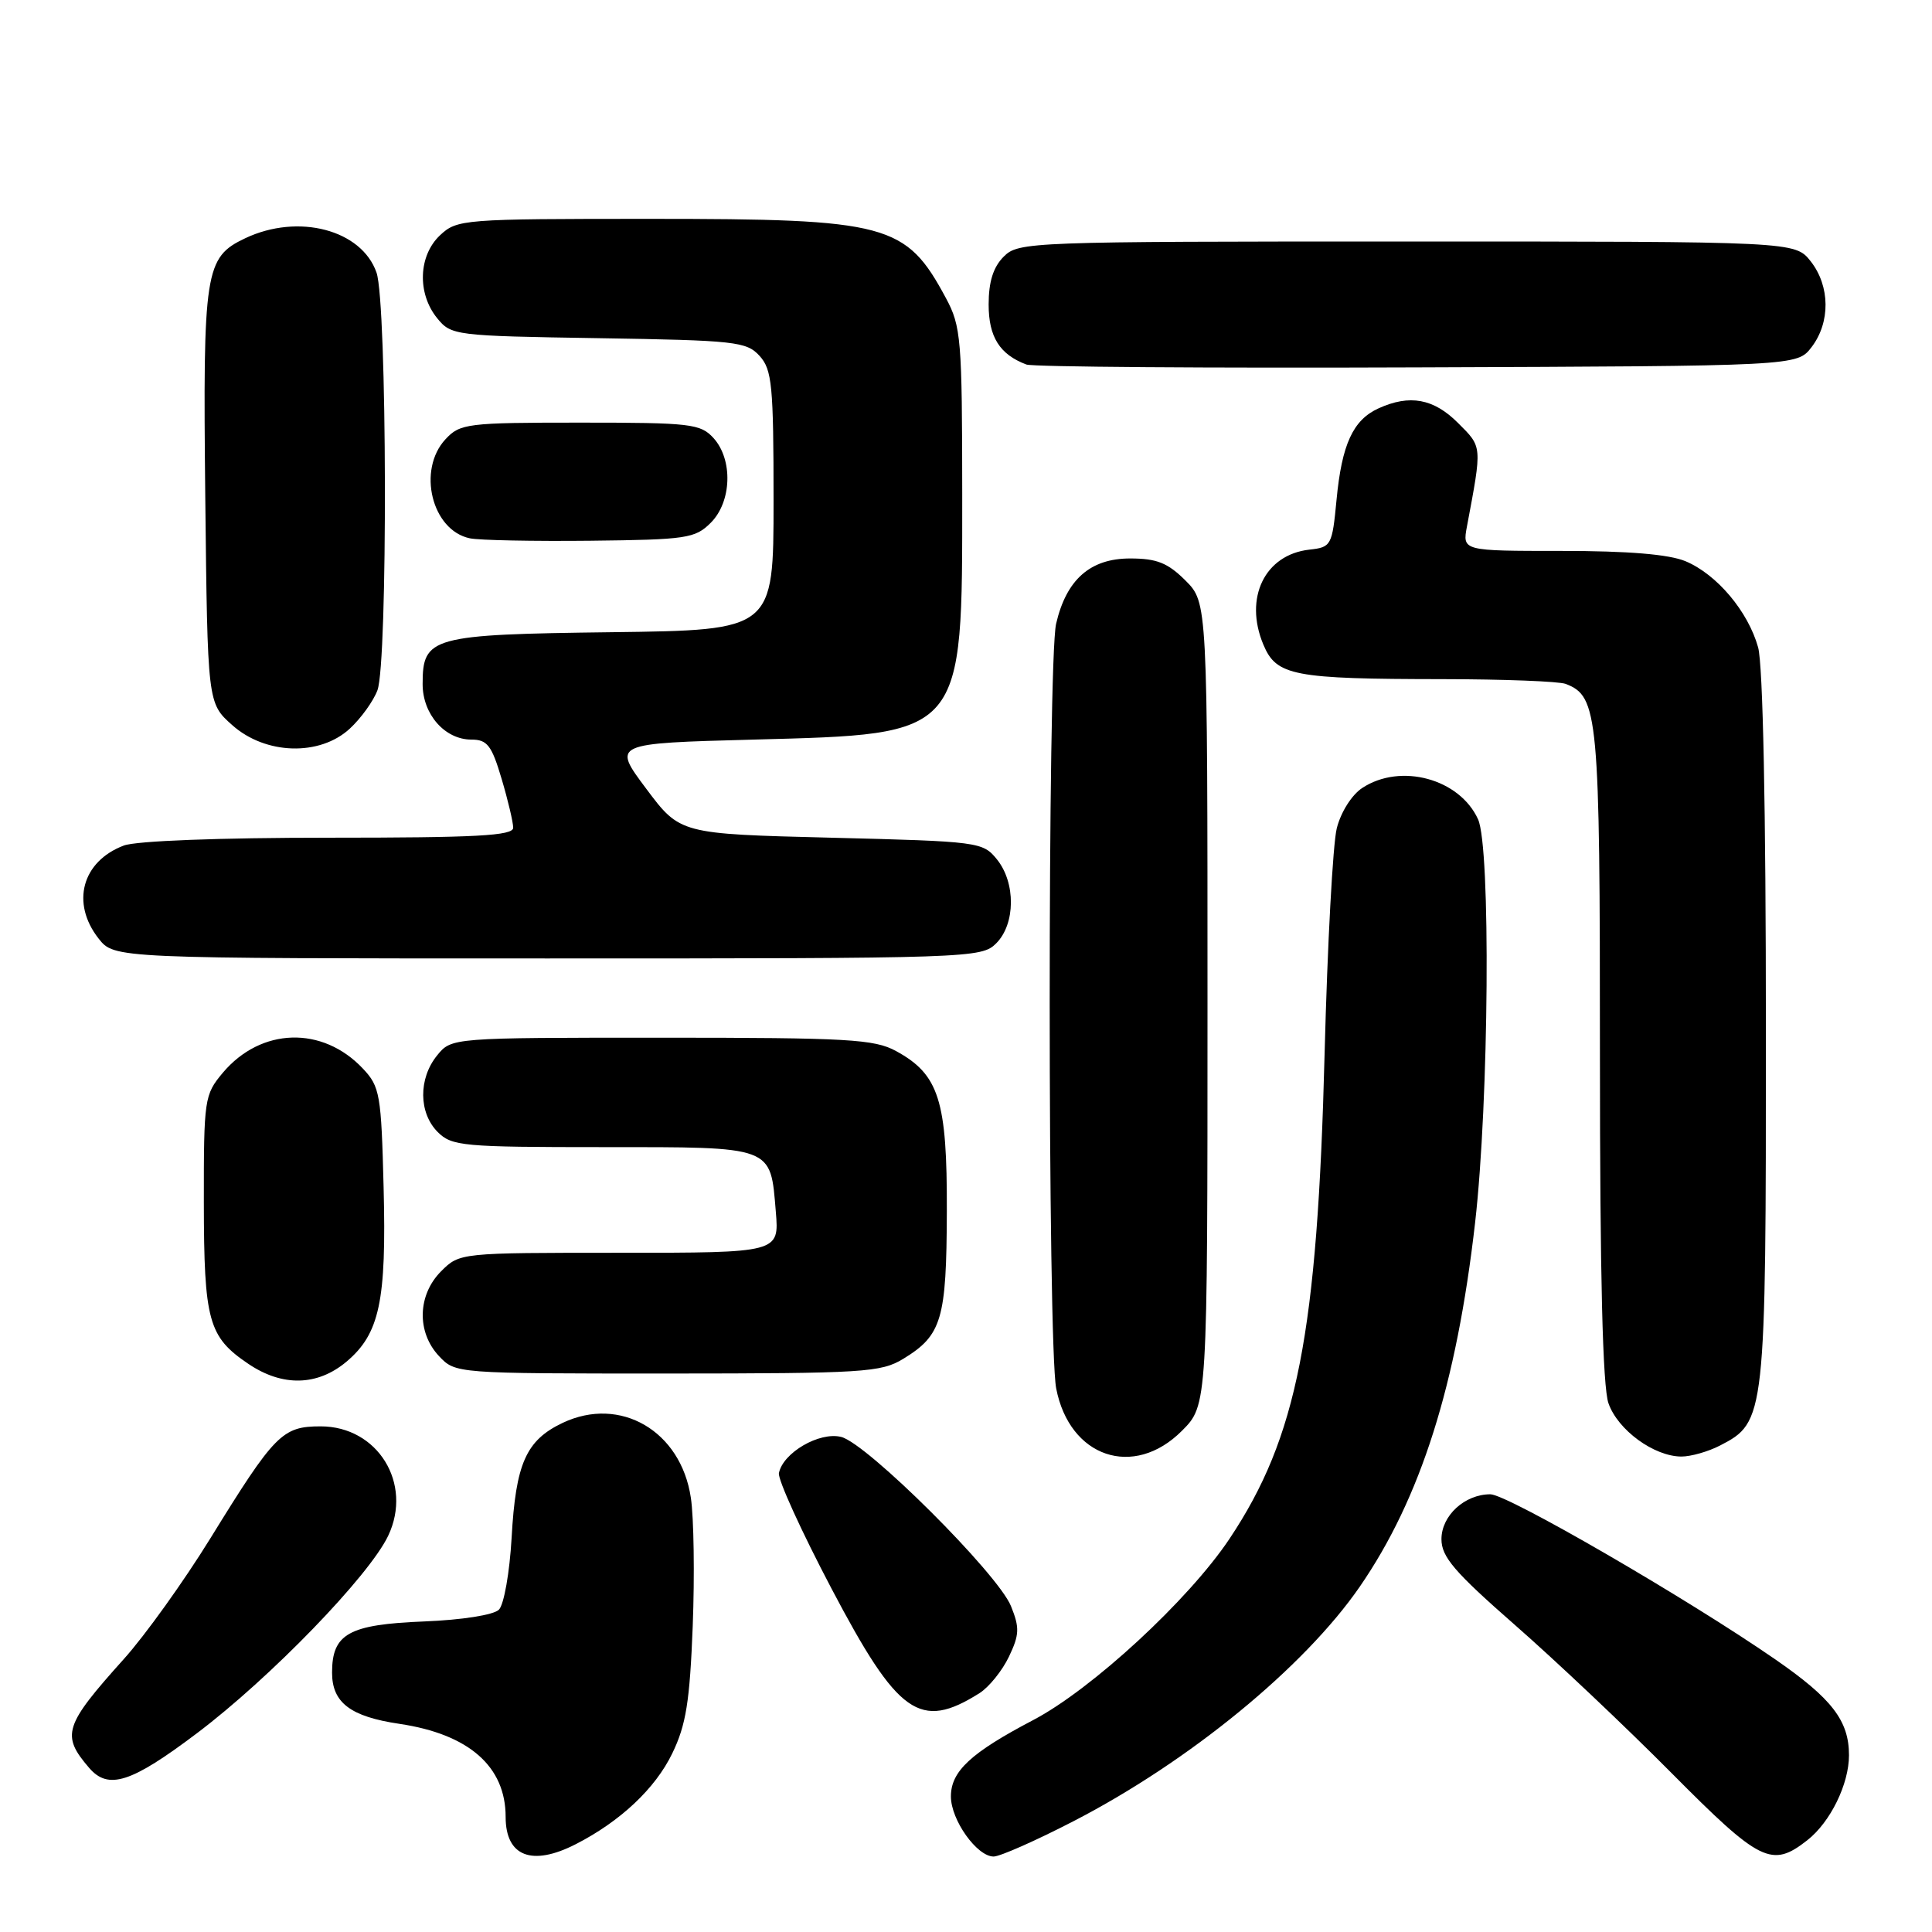 <?xml version="1.0" encoding="UTF-8" standalone="no"?>
<!DOCTYPE svg PUBLIC "-//W3C//DTD SVG 1.1//EN" "http://www.w3.org/Graphics/SVG/1.1/DTD/svg11.dtd" >
<svg xmlns="http://www.w3.org/2000/svg" xmlns:xlink="http://www.w3.org/1999/xlink" version="1.1" viewBox="0 0 256 256">
 <g >
 <path fill="currentColor"
d=" M 76.30 244.36 C 82.20 241.34 86.83 236.99 89.08 232.33 C 90.91 228.56 91.40 225.46 91.79 215.47 C 92.05 208.74 91.94 201.08 91.54 198.45 C 90.22 189.60 82.19 184.92 74.55 188.54 C 69.70 190.85 68.34 193.90 67.79 203.79 C 67.53 208.34 66.78 212.62 66.11 213.29 C 65.41 213.99 61.23 214.65 56.20 214.85 C 46.21 215.25 44.00 216.48 44.00 221.63 C 44.00 225.61 46.43 227.46 52.94 228.42 C 62.13 229.79 67.00 234.06 67.00 240.75 C 67.00 245.99 70.48 247.34 76.30 244.36 Z  M 142.26 241.31 C 157.58 233.40 172.82 220.91 180.18 210.24 C 188.25 198.52 193.00 183.53 195.46 162.00 C 197.30 145.87 197.54 112.29 195.85 108.56 C 193.40 103.18 185.60 101.07 180.52 104.40 C 179.12 105.31 177.67 107.61 177.13 109.75 C 176.61 111.81 175.89 125.20 175.52 139.50 C 174.57 176.80 171.89 190.45 162.90 203.92 C 157.50 212.00 144.68 223.84 136.90 227.92 C 128.63 232.26 126.00 234.70 126.00 238.04 C 126.00 241.16 129.45 246.00 131.66 246.00 C 132.50 246.00 137.27 243.89 142.26 241.31 Z  M 239.49 243.83 C 242.54 241.43 245.00 236.40 245.00 232.58 C 245.00 228.00 242.75 225.07 235.21 219.86 C 223.52 211.78 199.74 198.00 197.48 198.00 C 194.08 198.00 191.00 200.83 191.00 203.95 C 191.00 206.29 192.71 208.29 200.75 215.33 C 206.11 220.02 215.44 228.84 221.48 234.93 C 233.24 246.78 234.77 247.54 239.49 243.83 Z  M 26.10 229.66 C 35.83 222.32 48.92 208.80 51.44 203.49 C 54.72 196.57 50.05 189.00 42.49 189.00 C 37.40 189.00 36.41 190.00 27.88 203.83 C 24.37 209.52 19.21 216.72 16.41 219.83 C 8.48 228.66 8.08 229.91 11.81 234.25 C 14.35 237.21 17.37 236.25 26.10 229.66 Z  M 129.79 224.35 C 131.05 223.55 132.80 221.38 133.69 219.52 C 135.08 216.60 135.12 215.69 133.96 212.82 C 132.22 208.52 114.90 191.26 111.46 190.40 C 108.58 189.68 103.74 192.49 103.21 195.20 C 103.05 196.02 106.18 202.90 110.17 210.48 C 119.01 227.28 121.90 229.32 129.79 224.35 Z  M 156.60 189.60 C 160.00 186.20 160.00 186.20 160.00 133.02 C 160.00 79.85 160.00 79.85 157.08 76.92 C 154.73 74.58 153.28 74.00 149.75 74.00 C 144.46 74.00 141.30 76.79 139.94 82.65 C 138.80 87.58 138.81 178.04 139.95 183.97 C 141.72 193.12 150.21 195.99 156.60 189.60 Z  M 227.91 191.54 C 233.94 188.43 234.00 187.88 233.99 136.35 C 233.99 107.21 233.60 88.09 232.96 85.78 C 231.63 81.01 227.49 76.10 223.33 74.36 C 221.13 73.45 215.76 73.00 206.92 73.00 C 193.77 73.00 193.77 73.00 194.38 69.75 C 196.40 58.99 196.43 59.27 193.20 56.05 C 189.97 52.81 186.79 52.23 182.66 54.11 C 179.28 55.65 177.80 58.87 177.10 66.21 C 176.52 72.30 176.40 72.51 173.50 72.83 C 167.59 73.49 164.81 79.22 167.40 85.41 C 169.13 89.55 171.33 89.97 191.17 89.99 C 199.24 90.00 206.56 90.28 207.46 90.62 C 211.78 92.28 212.00 94.67 212.00 139.80 C 212.00 169.13 212.36 183.73 213.13 185.94 C 214.37 189.49 219.17 192.99 222.80 193.00 C 224.06 193.00 226.37 192.34 227.91 191.54 Z  M 45.91 180.43 C 50.30 176.73 51.22 172.41 50.83 157.32 C 50.52 145.04 50.34 143.98 48.10 141.61 C 42.74 135.90 34.59 136.14 29.53 142.14 C 27.08 145.06 27.00 145.61 27.01 159.33 C 27.03 175.06 27.61 177.14 32.91 180.72 C 37.43 183.77 42.06 183.66 45.91 180.43 Z  M 119.69 180.05 C 124.80 176.93 125.42 174.83 125.46 160.50 C 125.51 145.80 124.42 142.37 118.73 139.27 C 115.86 137.70 112.39 137.50 87.66 137.50 C 59.82 137.50 59.82 137.50 57.91 139.86 C 55.43 142.92 55.47 147.47 58.00 150.00 C 59.87 151.87 61.33 152.00 79.88 152.00 C 102.64 152.00 102.07 151.79 102.80 160.56 C 103.25 166.00 103.25 166.00 82.08 166.00 C 60.94 166.00 60.91 166.00 58.45 168.45 C 55.32 171.59 55.19 176.51 58.17 179.69 C 60.35 182.00 60.37 182.00 88.42 182.00 C 114.46 181.99 116.73 181.85 119.69 180.05 Z  M 132.00 125.00 C 134.56 122.44 134.61 116.97 132.09 113.86 C 130.22 111.56 129.71 111.49 110.14 111.00 C 90.11 110.50 90.11 110.50 85.62 104.50 C 81.13 98.50 81.13 98.50 99.86 98.00 C 127.88 97.25 127.50 97.69 127.50 65.50 C 127.49 44.91 127.35 43.24 125.34 39.50 C 120.04 29.63 117.69 29.00 86.17 29.00 C 61.32 29.00 60.57 29.06 58.31 31.17 C 55.44 33.87 55.26 38.86 57.91 42.14 C 59.78 44.45 60.21 44.51 79.31 44.81 C 97.45 45.10 98.92 45.26 100.65 47.16 C 102.30 48.98 102.50 51.06 102.50 66.35 C 102.50 83.50 102.50 83.50 81.06 83.77 C 57.11 84.07 56.00 84.38 56.00 90.65 C 56.00 94.65 58.95 98.00 62.46 98.00 C 64.56 98.00 65.15 98.76 66.46 103.18 C 67.31 106.03 68.00 108.96 68.00 109.68 C 68.00 110.74 63.12 111.00 43.57 111.00 C 29.08 111.00 18.02 111.42 16.40 112.04 C 10.86 114.14 9.37 119.66 13.07 124.37 C 15.15 127.00 15.15 127.00 72.57 127.00 C 128.67 127.00 130.05 126.95 132.00 125.00 Z  M 46.36 96.54 C 47.83 95.18 49.47 92.91 50.01 91.47 C 51.40 87.81 51.30 40.16 49.89 36.12 C 47.91 30.43 39.51 28.24 32.49 31.57 C 27.14 34.11 26.88 35.85 27.20 65.90 C 27.50 93.17 27.50 93.17 30.77 96.08 C 35.18 100.02 42.38 100.23 46.36 96.54 Z  M 94.18 69.27 C 96.96 66.49 97.14 60.92 94.55 58.05 C 92.82 56.15 91.55 56.00 76.88 56.00 C 61.91 56.00 60.97 56.12 59.04 58.19 C 55.25 62.26 57.21 70.28 62.26 71.33 C 63.49 71.59 70.68 71.73 78.23 71.65 C 90.98 71.51 92.11 71.34 94.18 69.27 Z  M 240.04 46.00 C 242.55 42.72 242.51 37.92 239.93 34.63 C 237.85 32.00 237.85 32.00 186.43 32.00 C 136.33 32.00 134.95 32.05 133.00 34.00 C 131.61 35.39 131.00 37.33 131.00 40.35 C 131.00 44.64 132.46 46.97 136.00 48.30 C 136.82 48.62 160.14 48.79 187.81 48.68 C 238.12 48.50 238.12 48.50 240.04 46.00 Z "/>
</g>
</svg>